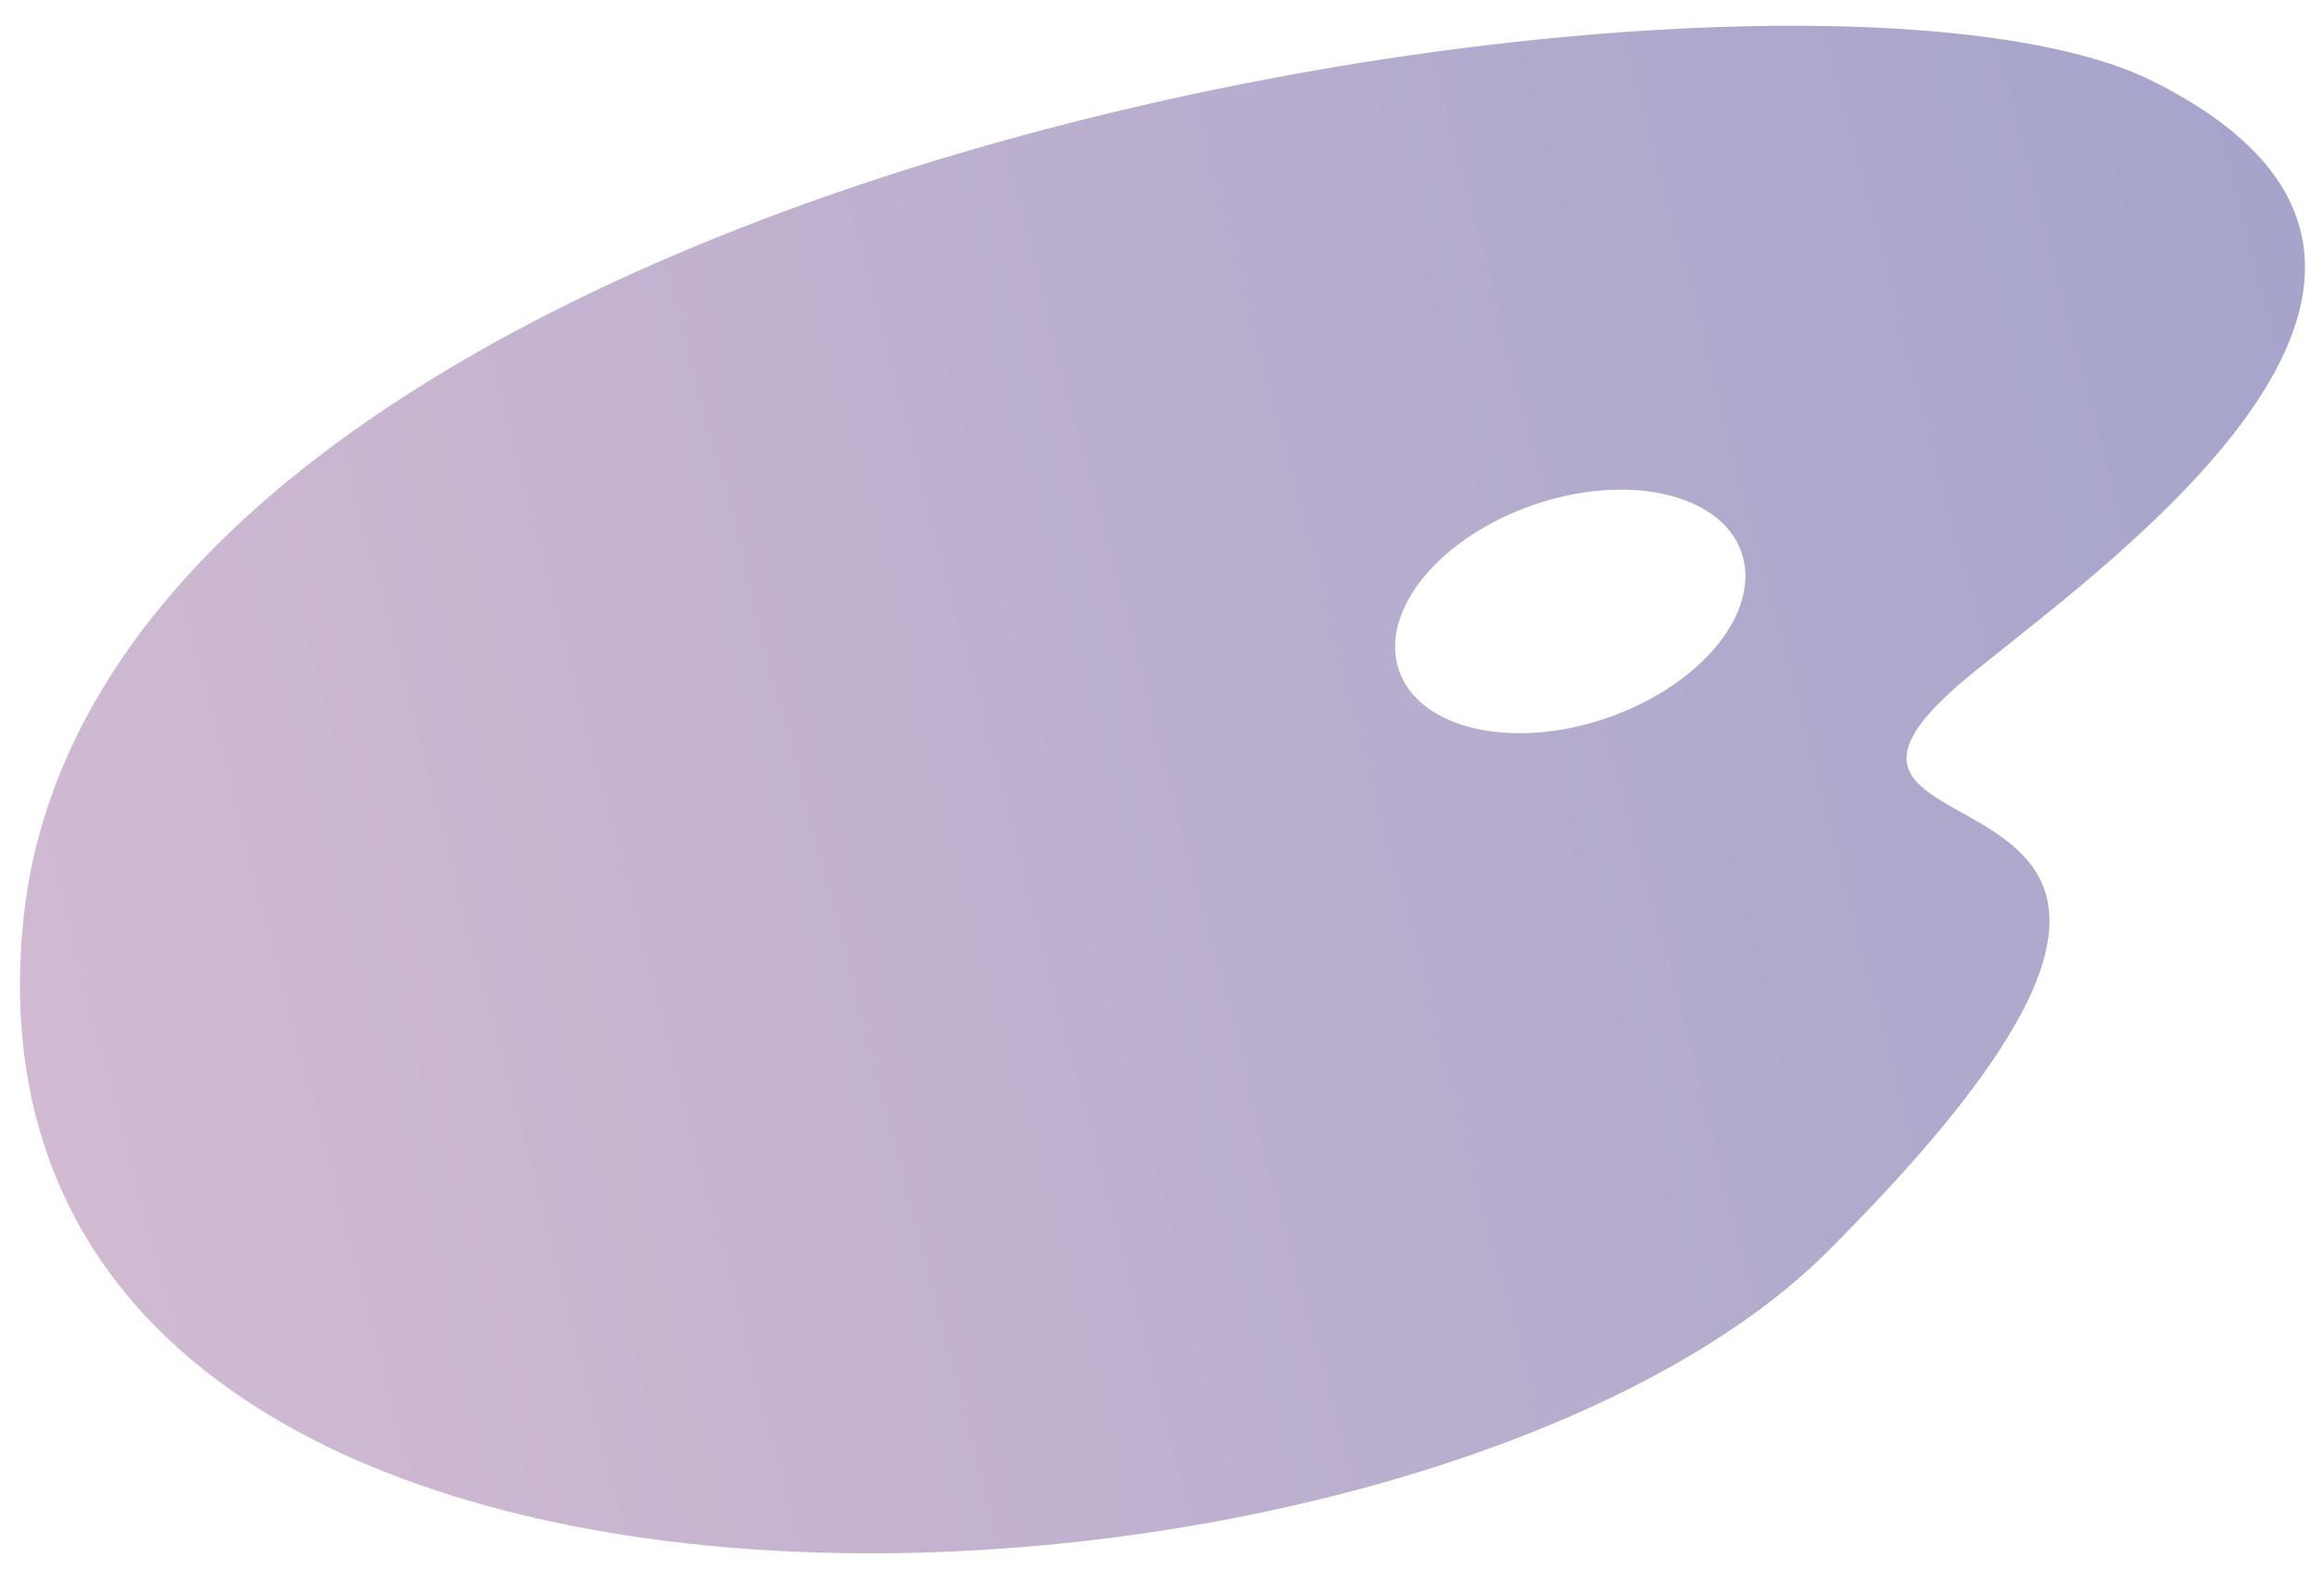 <?xml version="1.0" encoding="utf-8"?>
<!-- Generator: Adobe Illustrator 25.0.1, SVG Export Plug-In . SVG Version: 6.00 Build 0)  -->
<svg version="1.1" id="Calque_1" xmlns="http://www.w3.org/2000/svg" xmlns:xlink="http://www.w3.org/1999/xlink" x="0px" y="0px"
	 viewBox="0 0 322.9 218.24" style="enable-background:new 0 0 322.9 218.24;" xml:space="preserve">
<style type="text/css">
	.st0{fill:url(#SVGID_1_);}
</style>
<linearGradient id="SVGID_1_" gradientUnits="userSpaceOnUse" x1="2.949" y1="111.172" x2="338.469" y2="111.172" gradientTransform="matrix(0.968 -0.252 0.252 0.968 -26.013 47.868)">
	<stop  offset="0" style="stop-color:#D1BAD2"/>
	<stop  offset="1" style="stop-color:#A5A4CB"/>
</linearGradient>
<path class="st0" d="M274.16,93.46c20.32-16.48,76.43-56.47,24.93-82.19C248.7-13.89,13.1,22.03,3.17,128.53
	c-10.58,113.53,193.68,102.39,250.75,45.37C329.92,97.98,236.75,123.8,274.16,93.46z M223.27,99.76
	c-13.14,4.52-26.08,1.56-28.89-6.62c-2.81-8.18,5.56-18.47,18.7-22.99c13.14-4.52,26.08-1.56,28.89,6.62
	C244.78,84.94,236.41,95.23,223.27,99.76z"/>
</svg>
